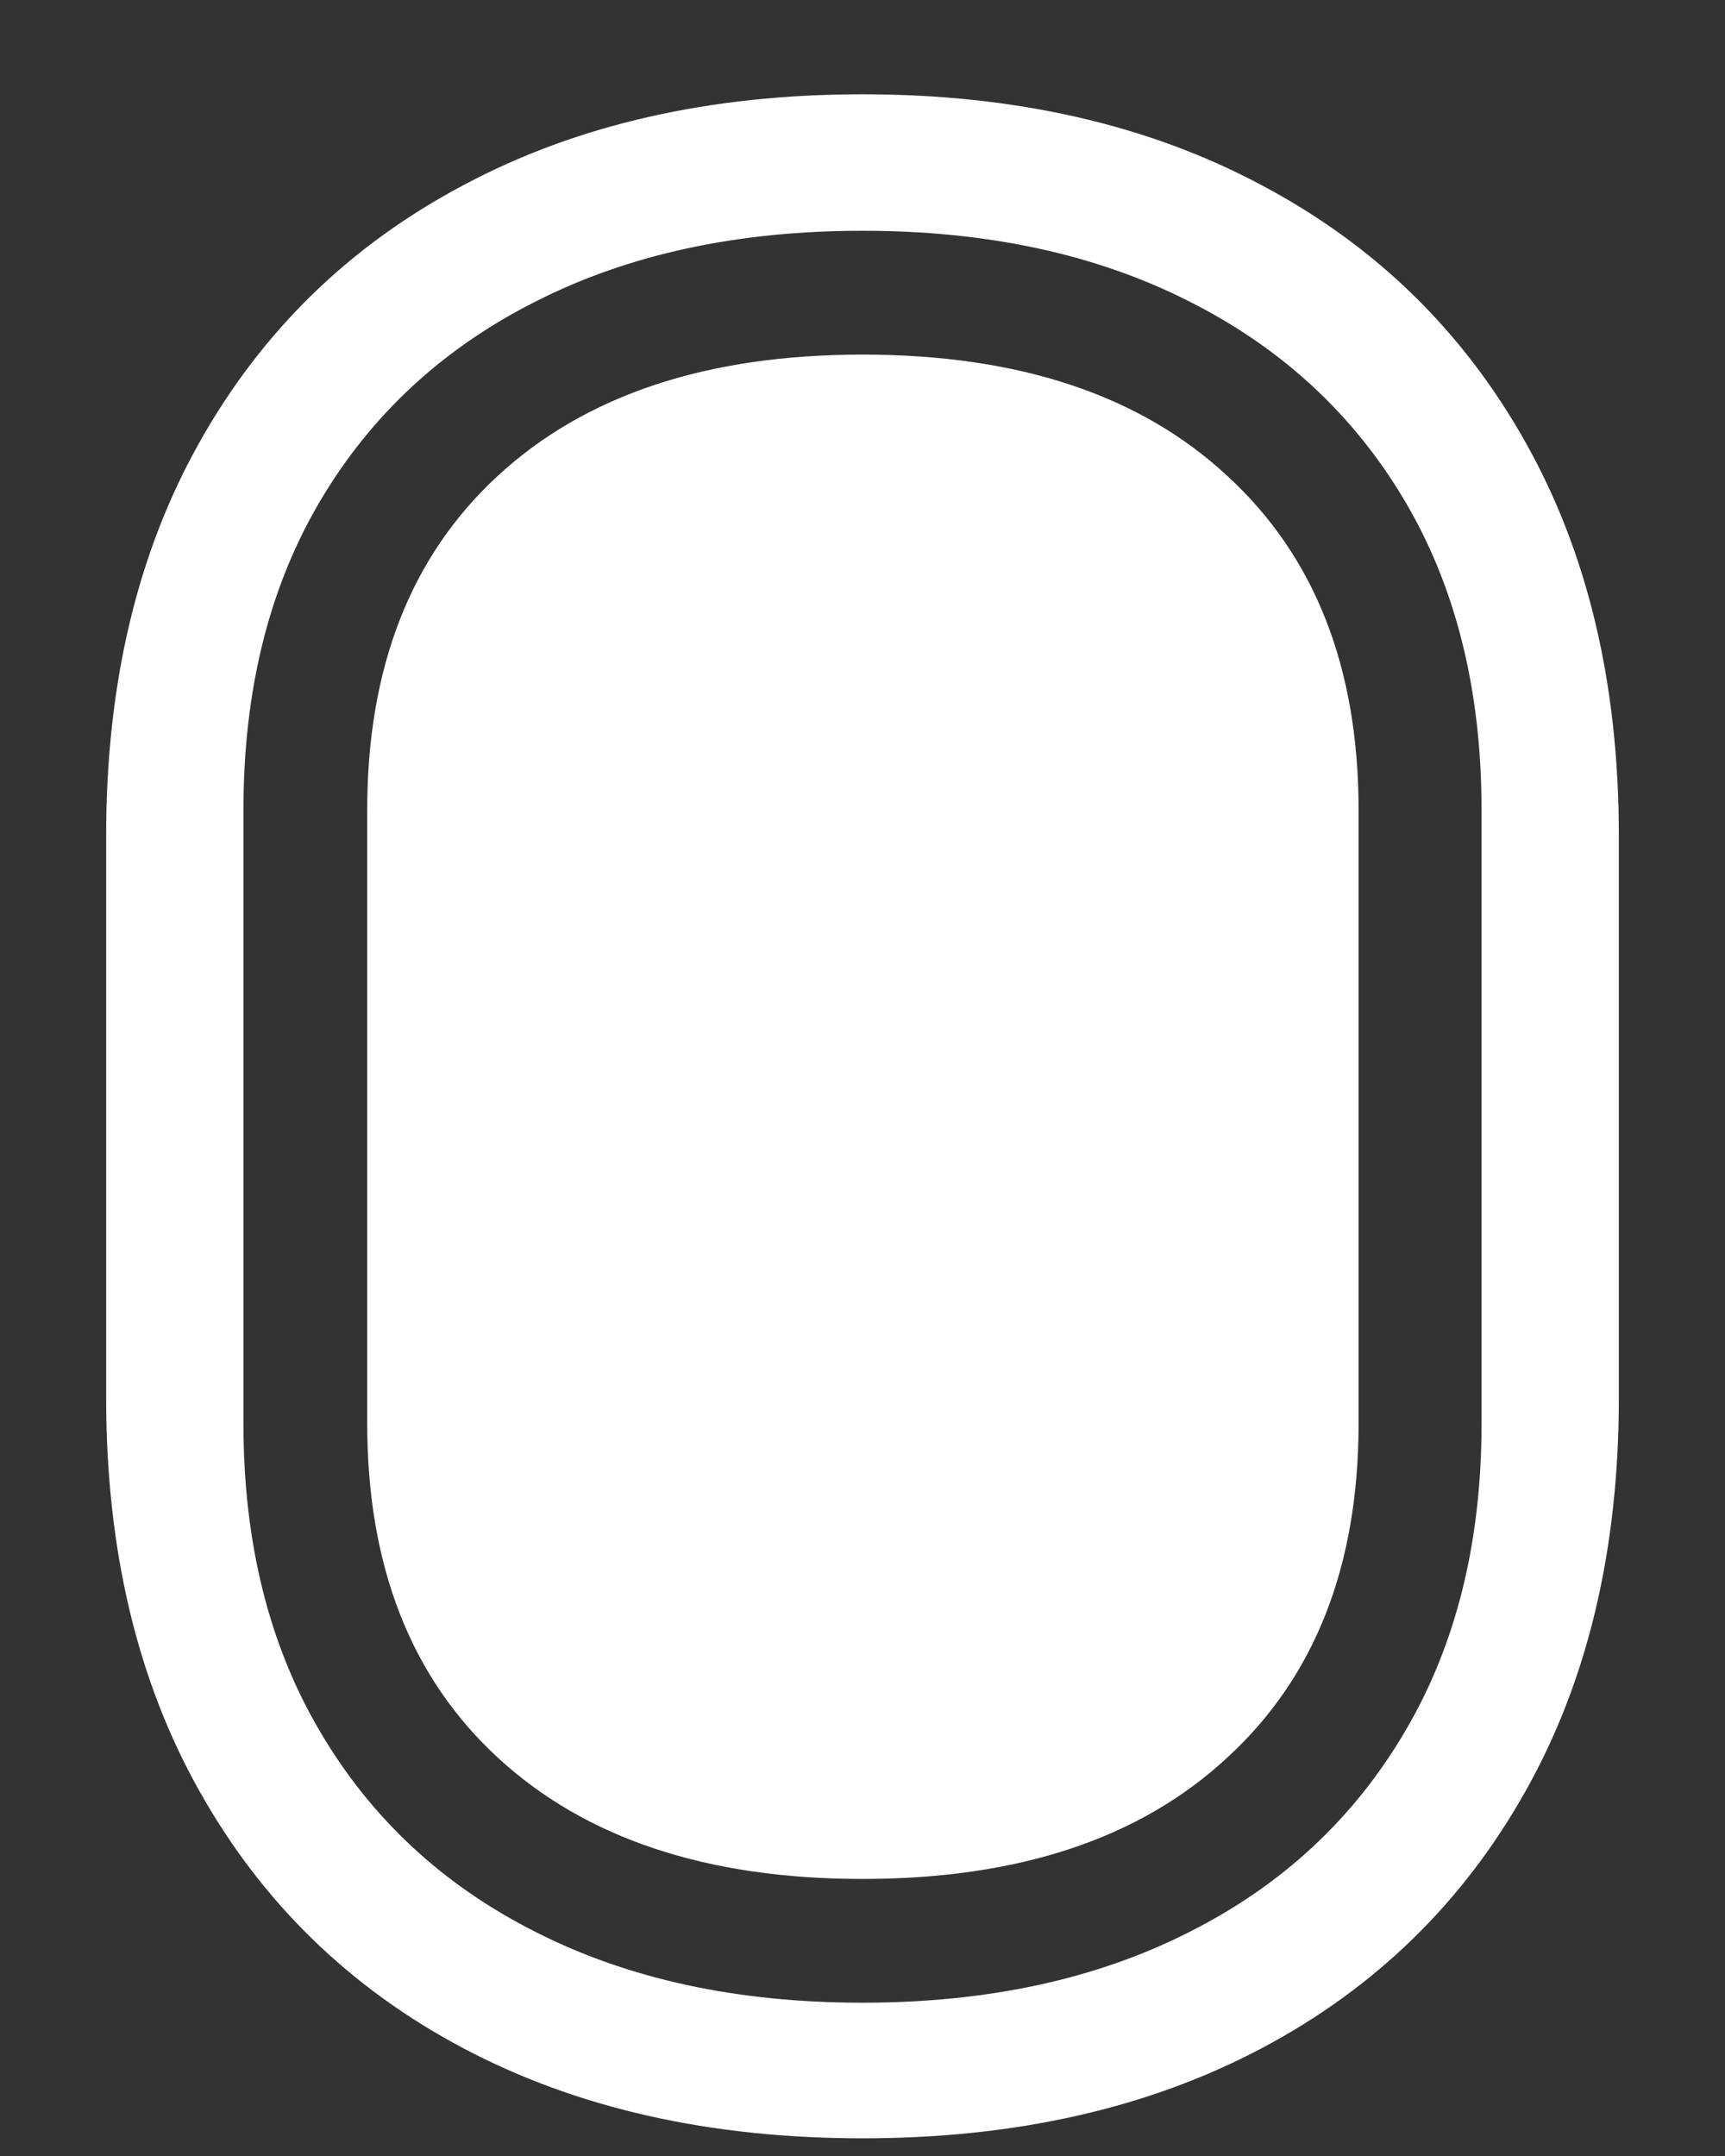 <?xml version="1.0" encoding="UTF-8"?>
<svg xmlns="http://www.w3.org/2000/svg" xmlns:xlink="http://www.w3.org/1999/xlink" width="24" height="30" viewBox="0 0 24 30" version="1.1">
<rect x="0" y="0" width="24" height="30" fill="#333333" stroke="none"/>
<g id="surface1">
<path style=" stroke:none;fill-rule:nonzero;fill:rgb(100%,100%,100%);fill-opacity:1;" d="M 12 1.312 C 9.875 1.312 8.023 1.734 6.445 2.578 C 4.867 3.414 3.645 4.605 2.777 6.152 C 1.91 7.691 1.477 9.516 1.477 11.625 L 1.477 19.453 C 1.477 21.562 1.91 23.387 2.777 24.926 C 3.645 26.473 4.867 27.664 6.445 28.5 C 8.023 29.336 9.875 29.754 12 29.754 C 14.125 29.754 15.977 29.336 17.555 28.5 C 19.133 27.664 20.355 26.473 21.223 24.926 C 22.09 23.387 22.523 21.562 22.523 19.453 L 22.523 11.625 C 22.523 9.516 22.09 7.691 21.223 6.152 C 20.355 4.605 19.133 3.414 17.555 2.578 C 15.977 1.734 14.125 1.312 12 1.312 Z M 12 3.211 C 13.742 3.211 15.258 3.539 16.547 4.195 C 17.836 4.844 18.836 5.77 19.547 6.973 C 20.258 8.176 20.613 9.609 20.613 11.273 L 20.613 19.805 C 20.613 21.461 20.258 22.891 19.547 24.094 C 18.836 25.305 17.836 26.234 16.547 26.883 C 15.258 27.539 13.742 27.867 12 27.867 C 10.258 27.867 8.742 27.539 7.453 26.883 C 6.164 26.234 5.164 25.305 4.453 24.094 C 3.742 22.891 3.387 21.461 3.387 19.805 L 3.387 11.273 C 3.387 9.609 3.742 8.176 4.453 6.973 C 5.164 5.77 6.164 4.844 7.453 4.195 C 8.742 3.539 10.258 3.211 12 3.211 Z M 12 26.145 C 14.172 26.145 15.863 25.582 17.074 24.457 C 18.293 23.34 18.902 21.789 18.902 19.805 L 18.902 11.273 C 18.902 9.289 18.293 7.738 17.074 6.621 C 15.863 5.496 14.172 4.934 12 4.934 C 9.836 4.934 8.145 5.496 6.926 6.621 C 5.715 7.738 5.109 9.289 5.109 11.273 L 5.109 19.805 C 5.109 21.789 5.715 23.34 6.926 24.457 C 8.145 25.582 9.836 26.145 12 26.145 Z M 12 26.145 "/>
</g>
</svg>
